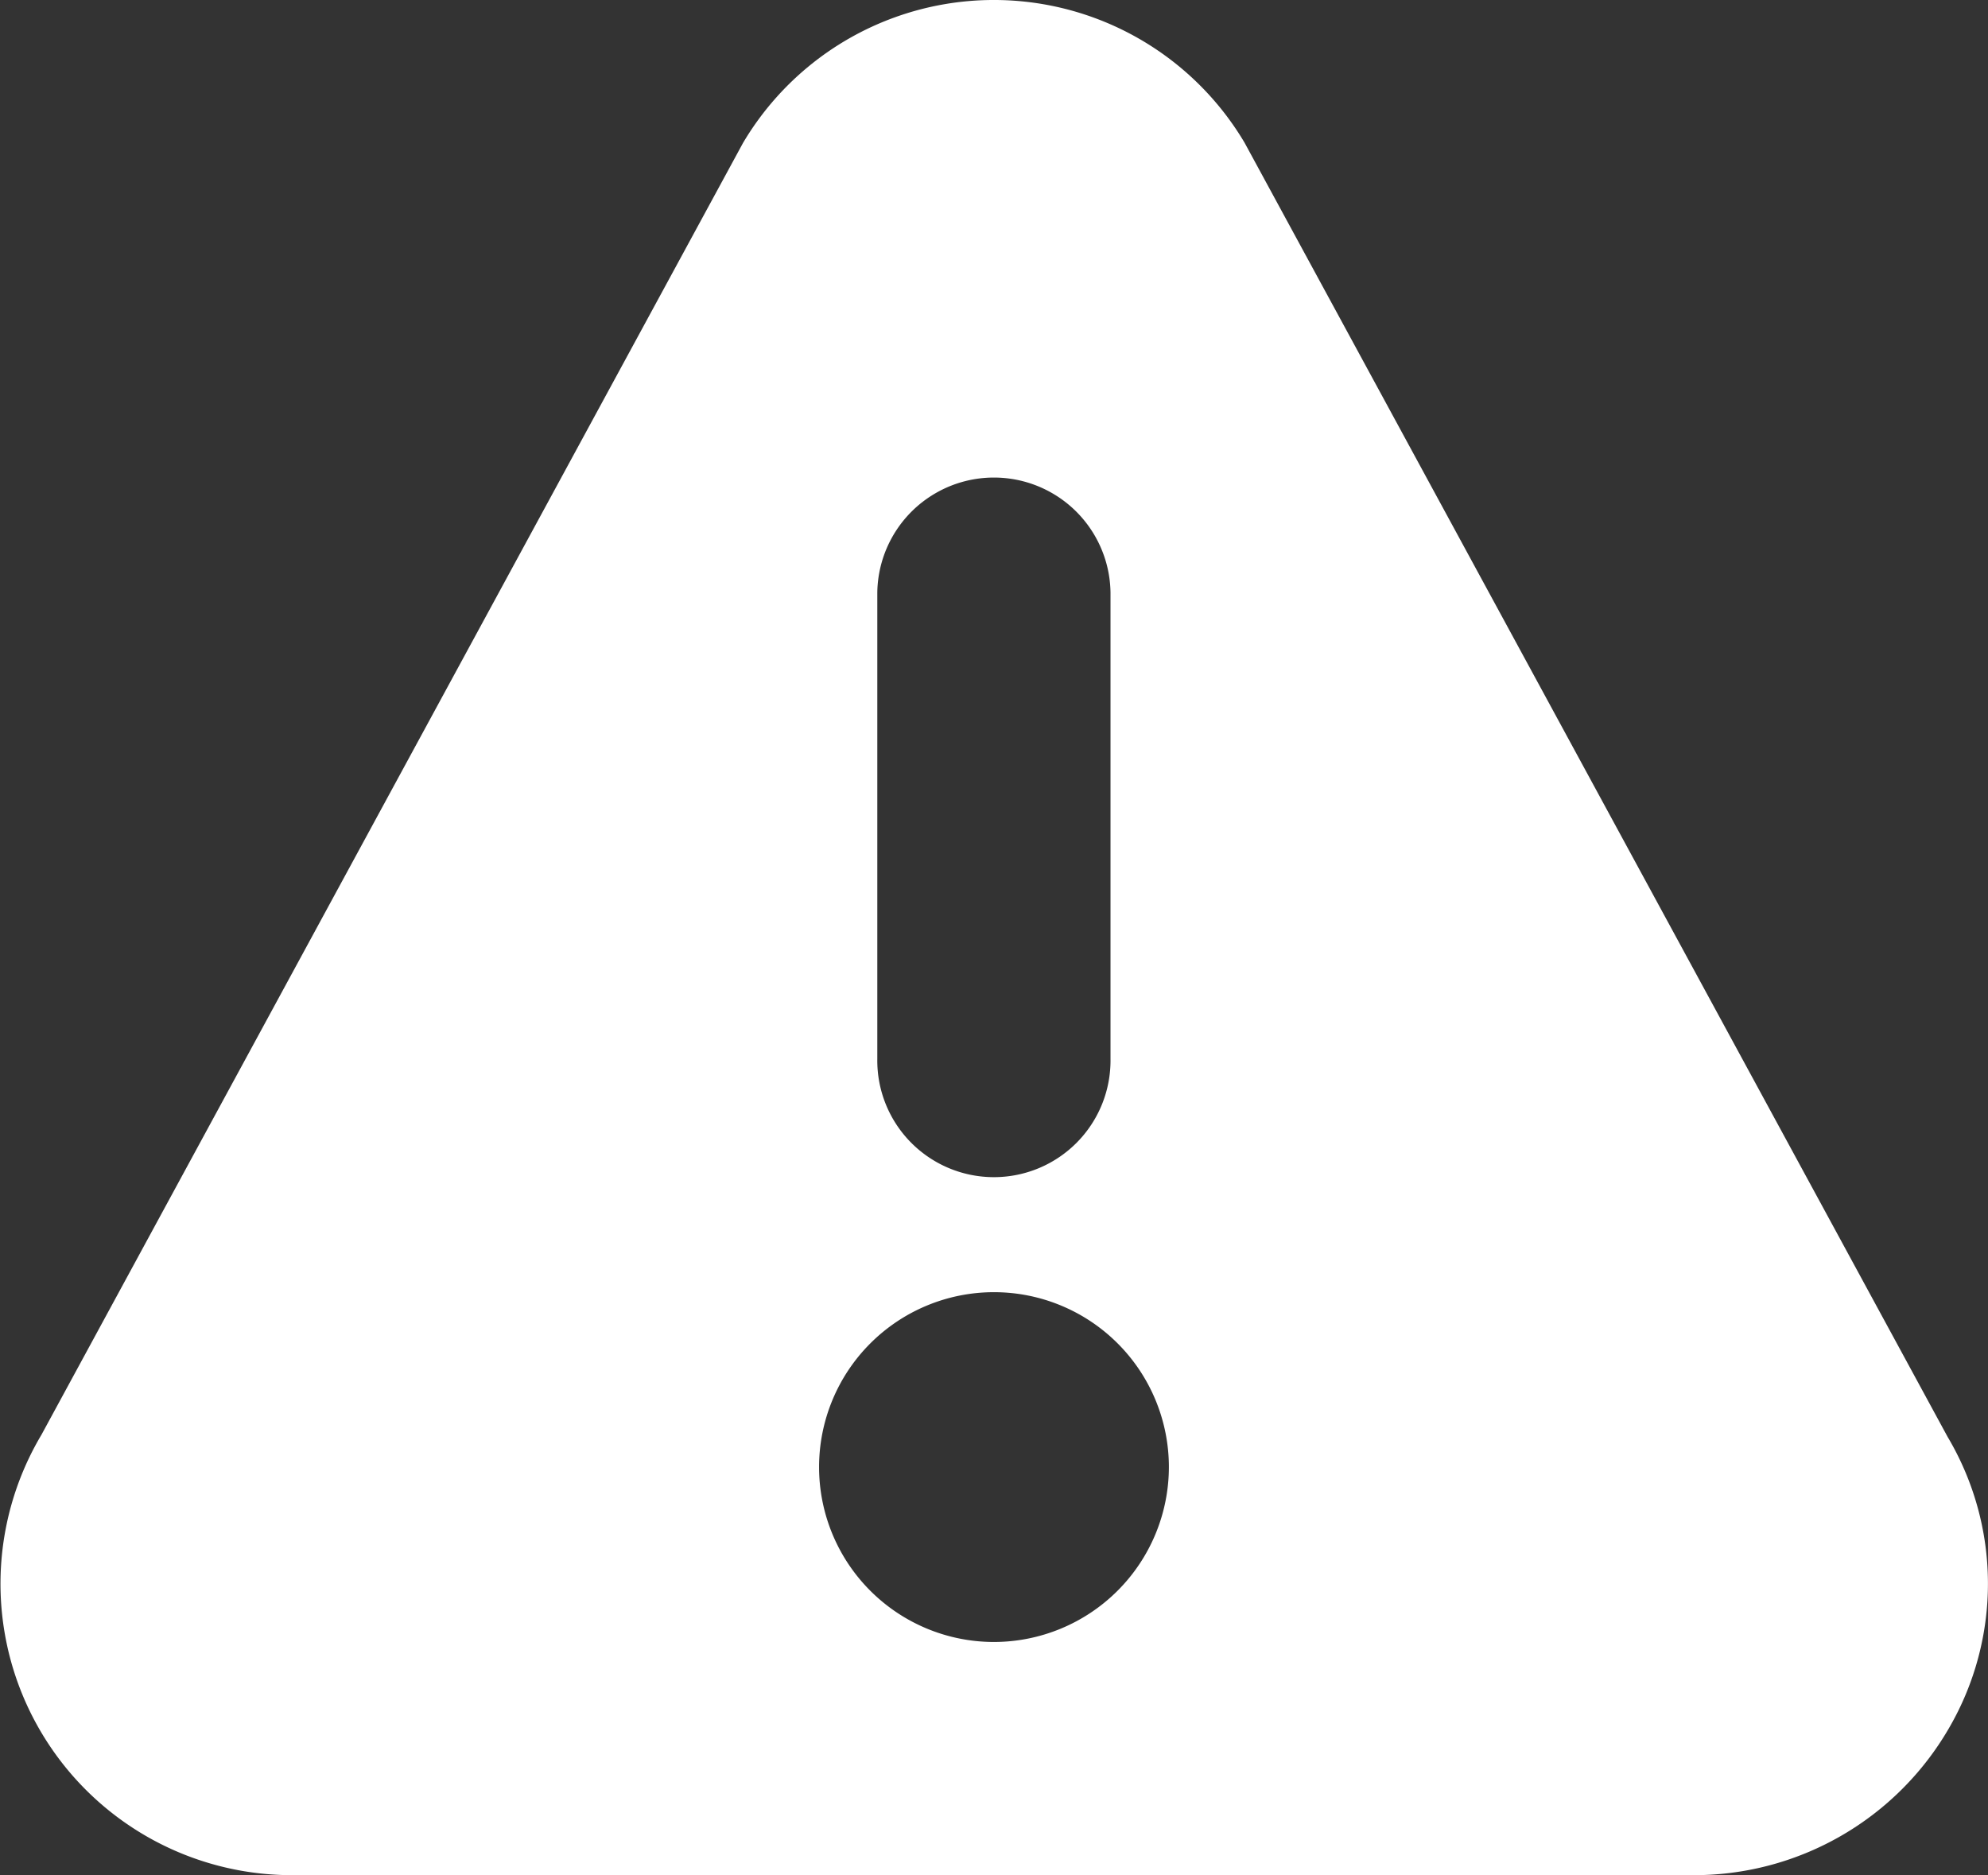 <svg xmlns="http://www.w3.org/2000/svg" width="96" height="90.556" viewBox="0 0 96 90.556"><rect x="0" y="0" width="96" height="90.556" fill="#333333" stroke="none"/><g transform="translate(-0.001 -14.519)"><g transform="translate(0.001 14.519)"><path d="M94.052,83.91,60.1,21.409a14.079,14.079,0,0,0-24.211,0c-.019.033-.036.066-.055.1L2,83.811a14.073,14.073,0,0,0,12.1,21.263H81.7a14.224,14.224,0,0,0,12.425-7.115A13.875,13.875,0,0,0,94.052,83.91ZM42.366,43.137a5.631,5.631,0,0,1,11.261,0V65.66a5.631,5.631,0,1,1-11.261,0V43.137ZM48,93.813a8.446,8.446,0,1,1,8.446-8.446A8.455,8.455,0,0,1,48,93.813Z" transform="translate(-0.001 -14.519)" fill="#fff"/></g></g></svg>